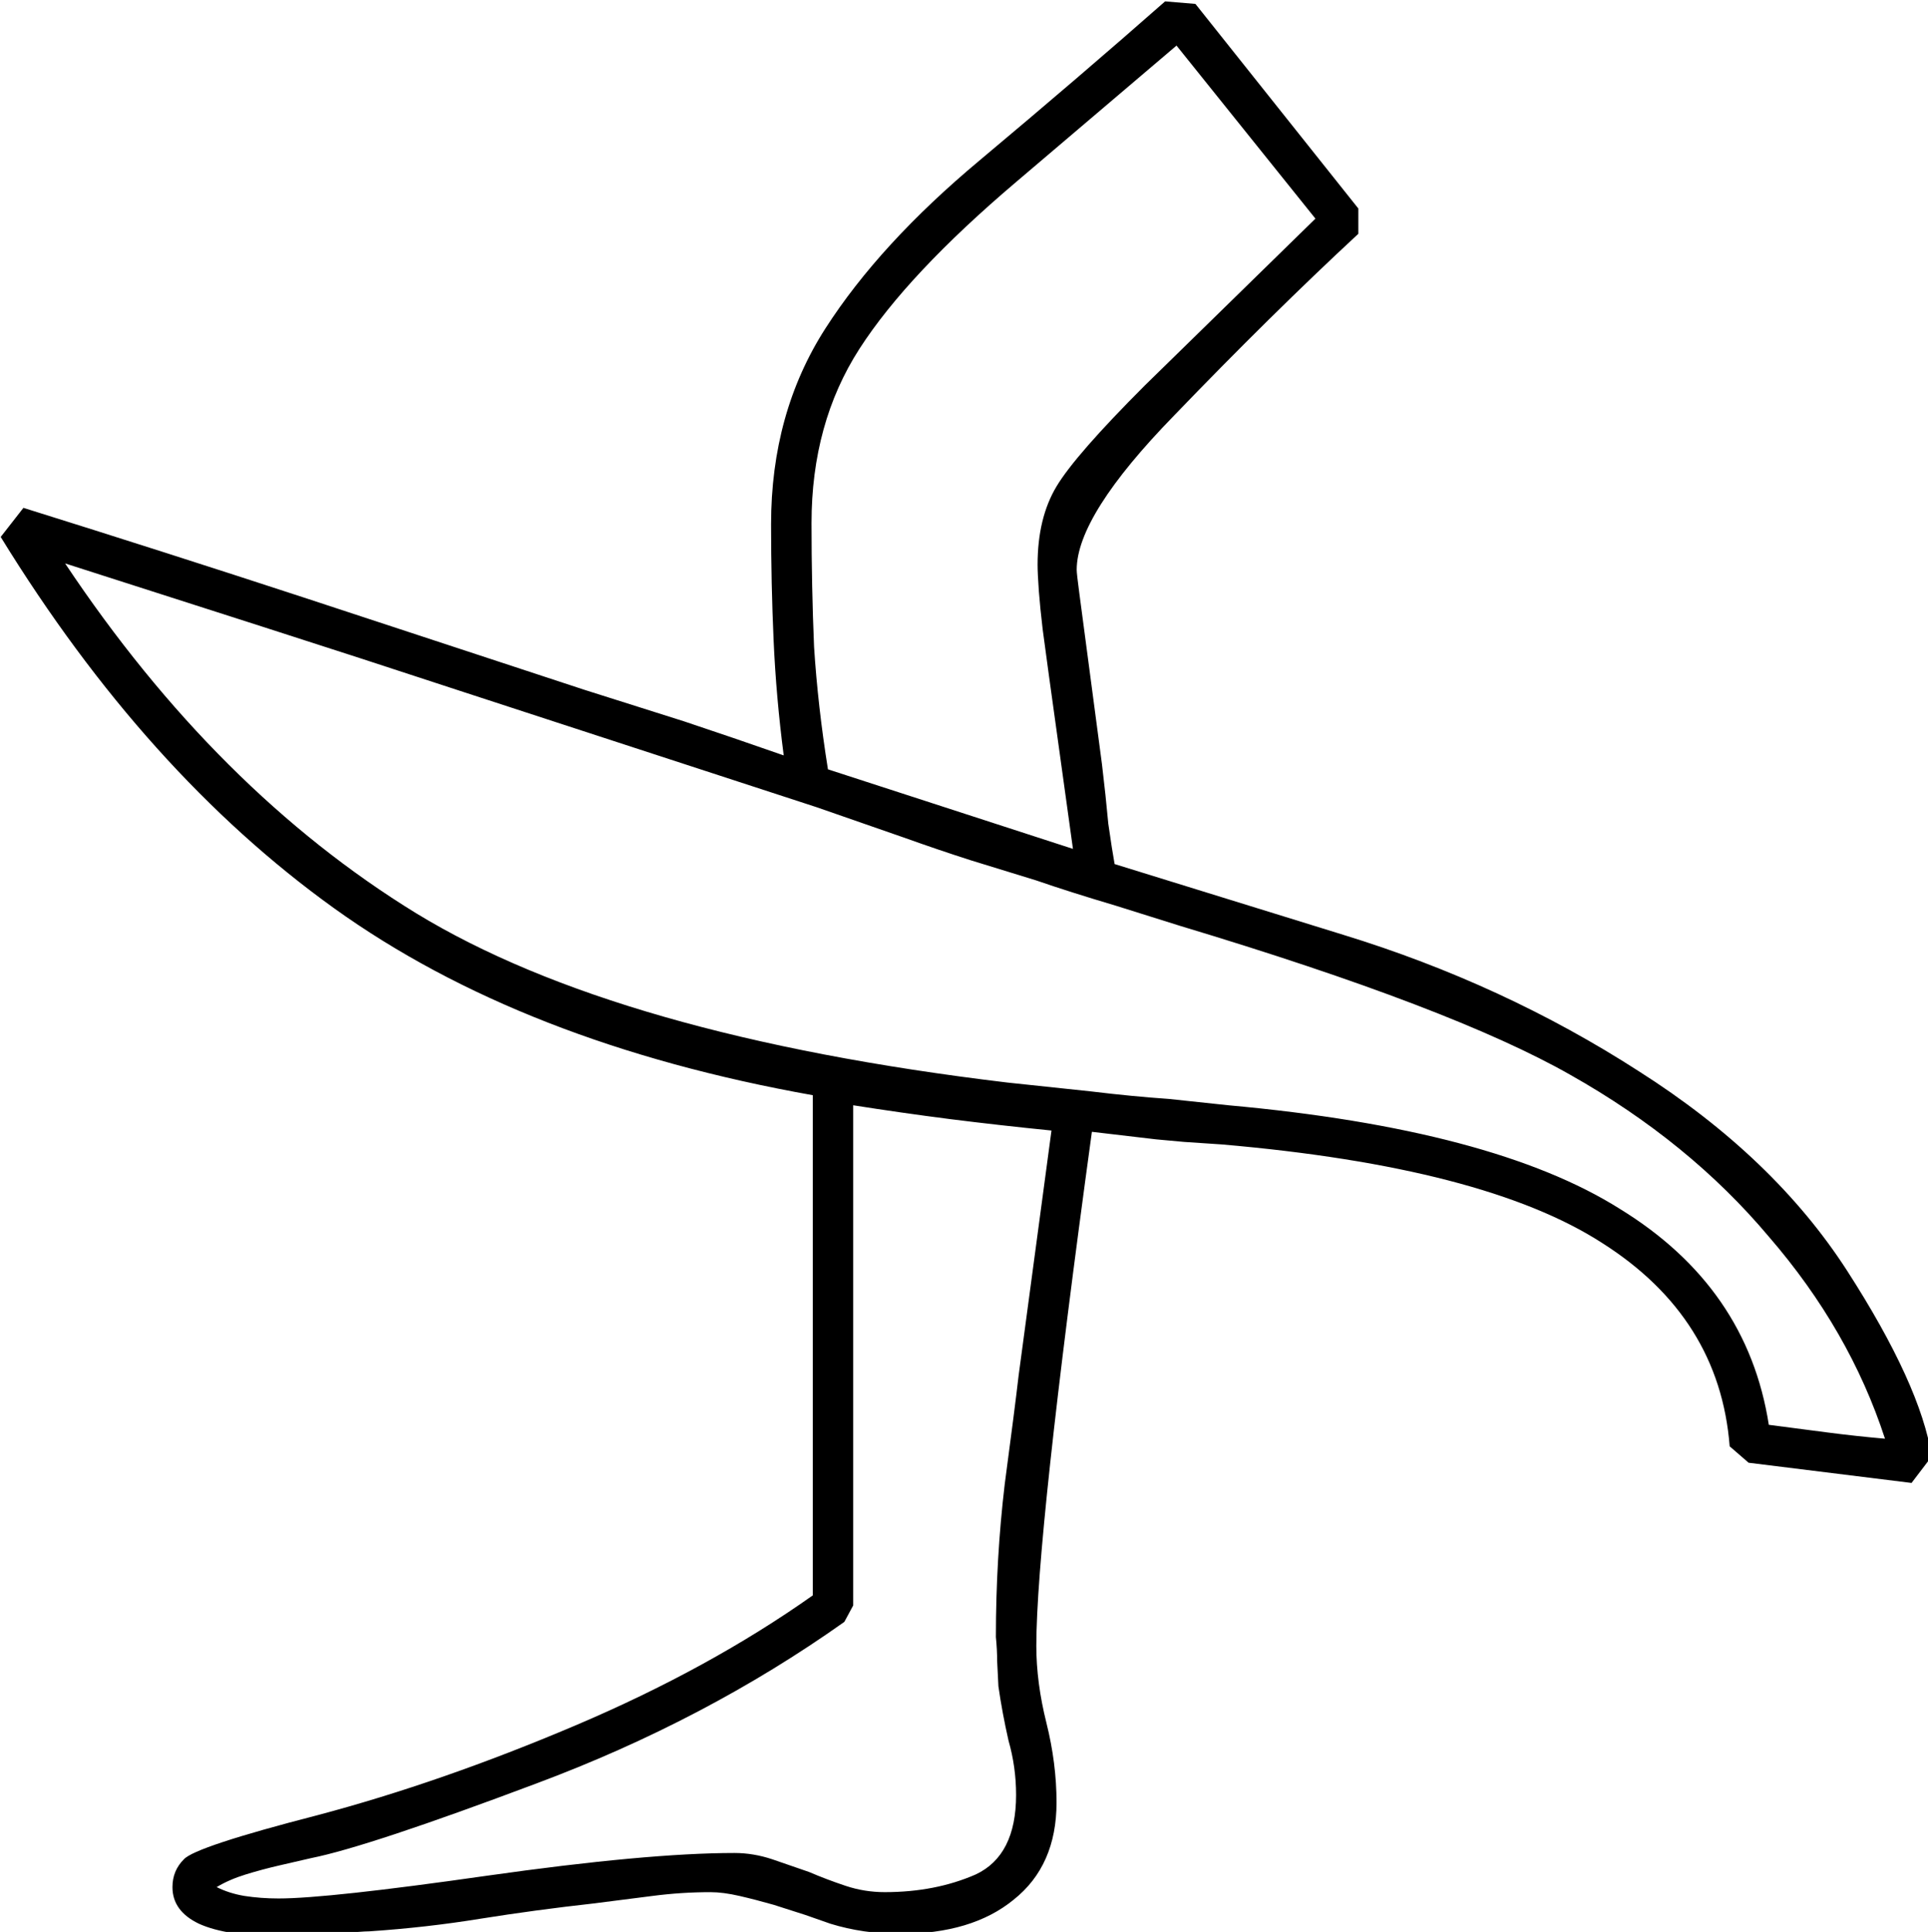 <?xml version="1.0" encoding="UTF-8" standalone="no"?>
<!-- Created with Inkscape (http://www.inkscape.org/) -->

<svg
   xmlns:dc="http://purl.org/dc/elements/1.1/"
   xmlns:cc="http://creativecommons.org/ns#"
   xmlns:rdf="http://www.w3.org/1999/02/22-rdf-syntax-ns#"
   xmlns:svg="http://www.w3.org/2000/svg"
   xmlns="http://www.w3.org/2000/svg"
   xmlns:sodipodi="http://sodipodi.sourceforge.net/DTD/sodipodi-0.dtd"
   xmlns:inkscape="http://www.inkscape.org/namespaces/inkscape"
   width="37.926mm"
   height="38.001mm"
   viewBox="0 0 37.926 38.001"
   version="1.1"
   id="svg11849"
   inkscape:version="0.92.4 (5da689c313, 2019-01-14)"
   sodipodi:docname="D57.svg">
  <defs
     id="defs11843" />
  <sodipodi:namedview
     id="base"
     pagecolor="#ffffff"
     bordercolor="#666666"
     borderopacity="1.0"
     inkscape:pageopacity="0.0"
     inkscape:pageshadow="2"
     inkscape:zoom="0.35"
     inkscape:cx="-363.25977"
     inkscape:cy="-354.38547"
     inkscape:document-units="mm"
     inkscape:current-layer="layer1"
     showgrid="false"
     fit-margin-top="0"
     fit-margin-left="0"
     fit-margin-right="0"
     fit-margin-bottom="0"
     inkscape:window-width="1920"
     inkscape:window-height="1017"
     inkscape:window-x="-8"
     inkscape:window-y="-8"
     inkscape:window-maximized="1" />
  <g
     inkscape:label="Layer 1"
     inkscape:groupmode="layer"
     id="layer1"
     transform="translate(-8.8,-17.068)">
    <g
       aria-label="𓂿"
       transform="scale(0.265)"
       style="font-style:normal;font-variant:normal;font-weight:normal;font-stretch:normal;font-size:192px;line-height:1.25;font-family:sans-serif;-inkscape-font-specification:sans-serif;font-variant-ligatures:normal;font-variant-caps:normal;font-variant-numeric:normal;font-feature-settings:normal;text-align:start;letter-spacing:0px;word-spacing:0px;writing-mode:lr-tb;text-anchor:start;fill:#000000;fill-opacity:1;stroke:none"
       id="flowRoot12394">
      <path
         d="m 34.947,102.103 q 10.5,3.281 20.812,6.656 l 20.812,6.844 7.406,2.344 q 3.656,1.219 7.406,2.531 -0.562,-4.312 -0.75,-8.531 -0.188,-4.219 -0.188,-8.625 0,-8.25 4.031,-14.531 4.031,-6.281 11.438,-12.469 7.5,-6.281 13.781,-11.812 l 2.25,0.188 12.094,15.188 v 1.875 q -6.469,6 -13.688,13.5 -7.219,7.406 -7.219,11.438 0,0.281 0.188,1.688 l 1.688,12.75 q 0.281,2.344 0.469,4.406 0.281,1.969 0.469,3 l 16.969,5.25 q 11.906,3.656 21.938,10.125 10.031,6.375 15.469,14.812 5.438,8.438 6.281,13.781 l -1.5,1.969 -12.094,-1.5 -1.406,-1.219 q -0.75,-9.562 -9.469,-15.094 -8.719,-5.625 -28.219,-7.312 l -2.812,-0.188 -2.062,-0.188 -4.781,-0.562 q -4.125,30.094 -4.125,38.156 0,2.719 0.75,5.719 0.75,3 0.75,5.906 0,4.688 -3.188,7.219 -3.094,2.531 -8.438,2.531 -2.719,0 -5.156,-0.75 l -1.875,-0.656 -2.344,-0.75 q -1.312,-0.375 -2.531,-0.656 -1.219,-0.281 -2.156,-0.281 -2.156,0 -4.312,0.281 l -4.406,0.562 q -4.219,0.469 -8.344,1.125 -4.031,0.656 -8.25,0.938 -0.562,0 -2.438,0.188 -1.781,0.188 -4.031,0.188 -4.125,0 -6.188,-0.938 -1.969,-0.938 -1.969,-2.719 0,-1.219 0.844,-2.062 0.844,-0.938 9.938,-3.281 9.188,-2.438 19.125,-6.656 9.938,-4.219 17.625,-9.656 v -37.125 q -21.562,-3.844 -35.531,-13.875 -13.969,-10.031 -24.75,-27.562 z m 32.438,13.594 q -7.406,-2.438 -14.719,-4.781 l -14.625,-4.688 q 11.25,16.875 26.062,25.969 14.906,9.094 43.875,12.562 l 6.188,0.656 q 3.094,0.375 5.812,0.562 l 4.406,0.469 q 19.688,1.781 29.062,7.688 9.469,5.812 11.062,16.031 l 4.312,0.562 q 2.156,0.281 4.312,0.469 -2.625,-8.062 -8.625,-15 -5.906,-7.031 -14.719,-12 -8.719,-4.969 -28.969,-11.062 l -4.781,-1.5 q -3.469,-1.031 -5.906,-1.875 l -4.875,-1.5 q -2.344,-0.75 -4.969,-1.688 l -6.469,-2.25 z m 43.875,32.625 q -3.75,-0.375 -7.5,-0.844 -3.656,-0.469 -7.219,-1.031 v 37.125 l -0.656,1.219 q -10.312,7.312 -22.875,12 -12.469,4.688 -16.688,5.531 l -2.438,0.562 q -1.219,0.281 -2.438,0.656 -1.219,0.375 -2.156,0.938 0.938,0.469 2.062,0.656 1.219,0.188 2.531,0.188 3.656,0 15.469,-1.688 11.906,-1.688 18.375,-1.688 1.406,0 2.812,0.469 l 2.719,0.938 q 1.312,0.562 2.719,1.031 1.406,0.469 2.906,0.469 3.75,0 6.75,-1.312 3,-1.406 3,-5.906 0,-2.062 -0.562,-4.031 -0.469,-2.062 -0.75,-4.031 l -0.094,-1.875 q 0,-0.844 -0.094,-1.781 0,-5.812 0.656,-11.344 0.75,-5.625 1.031,-8.062 z m 1.594,-20.906 -1.781,-12.844 -0.469,-3.469 q -0.188,-1.594 -0.281,-2.812 -0.094,-1.312 -0.094,-1.969 0,-3.469 1.406,-5.812 1.406,-2.344 6.562,-7.5 l 12.656,-12.375 -10.312,-12.844 -11.906,10.125 q -8.062,6.844 -11.625,12.375 -3.562,5.531 -3.562,12.938 0,4.688 0.188,9.188 0.281,4.406 1.031,9.094 z"
         id="path12402"
         inkscape:connector-curvature="0" />
    </g>
  </g>
</svg>
